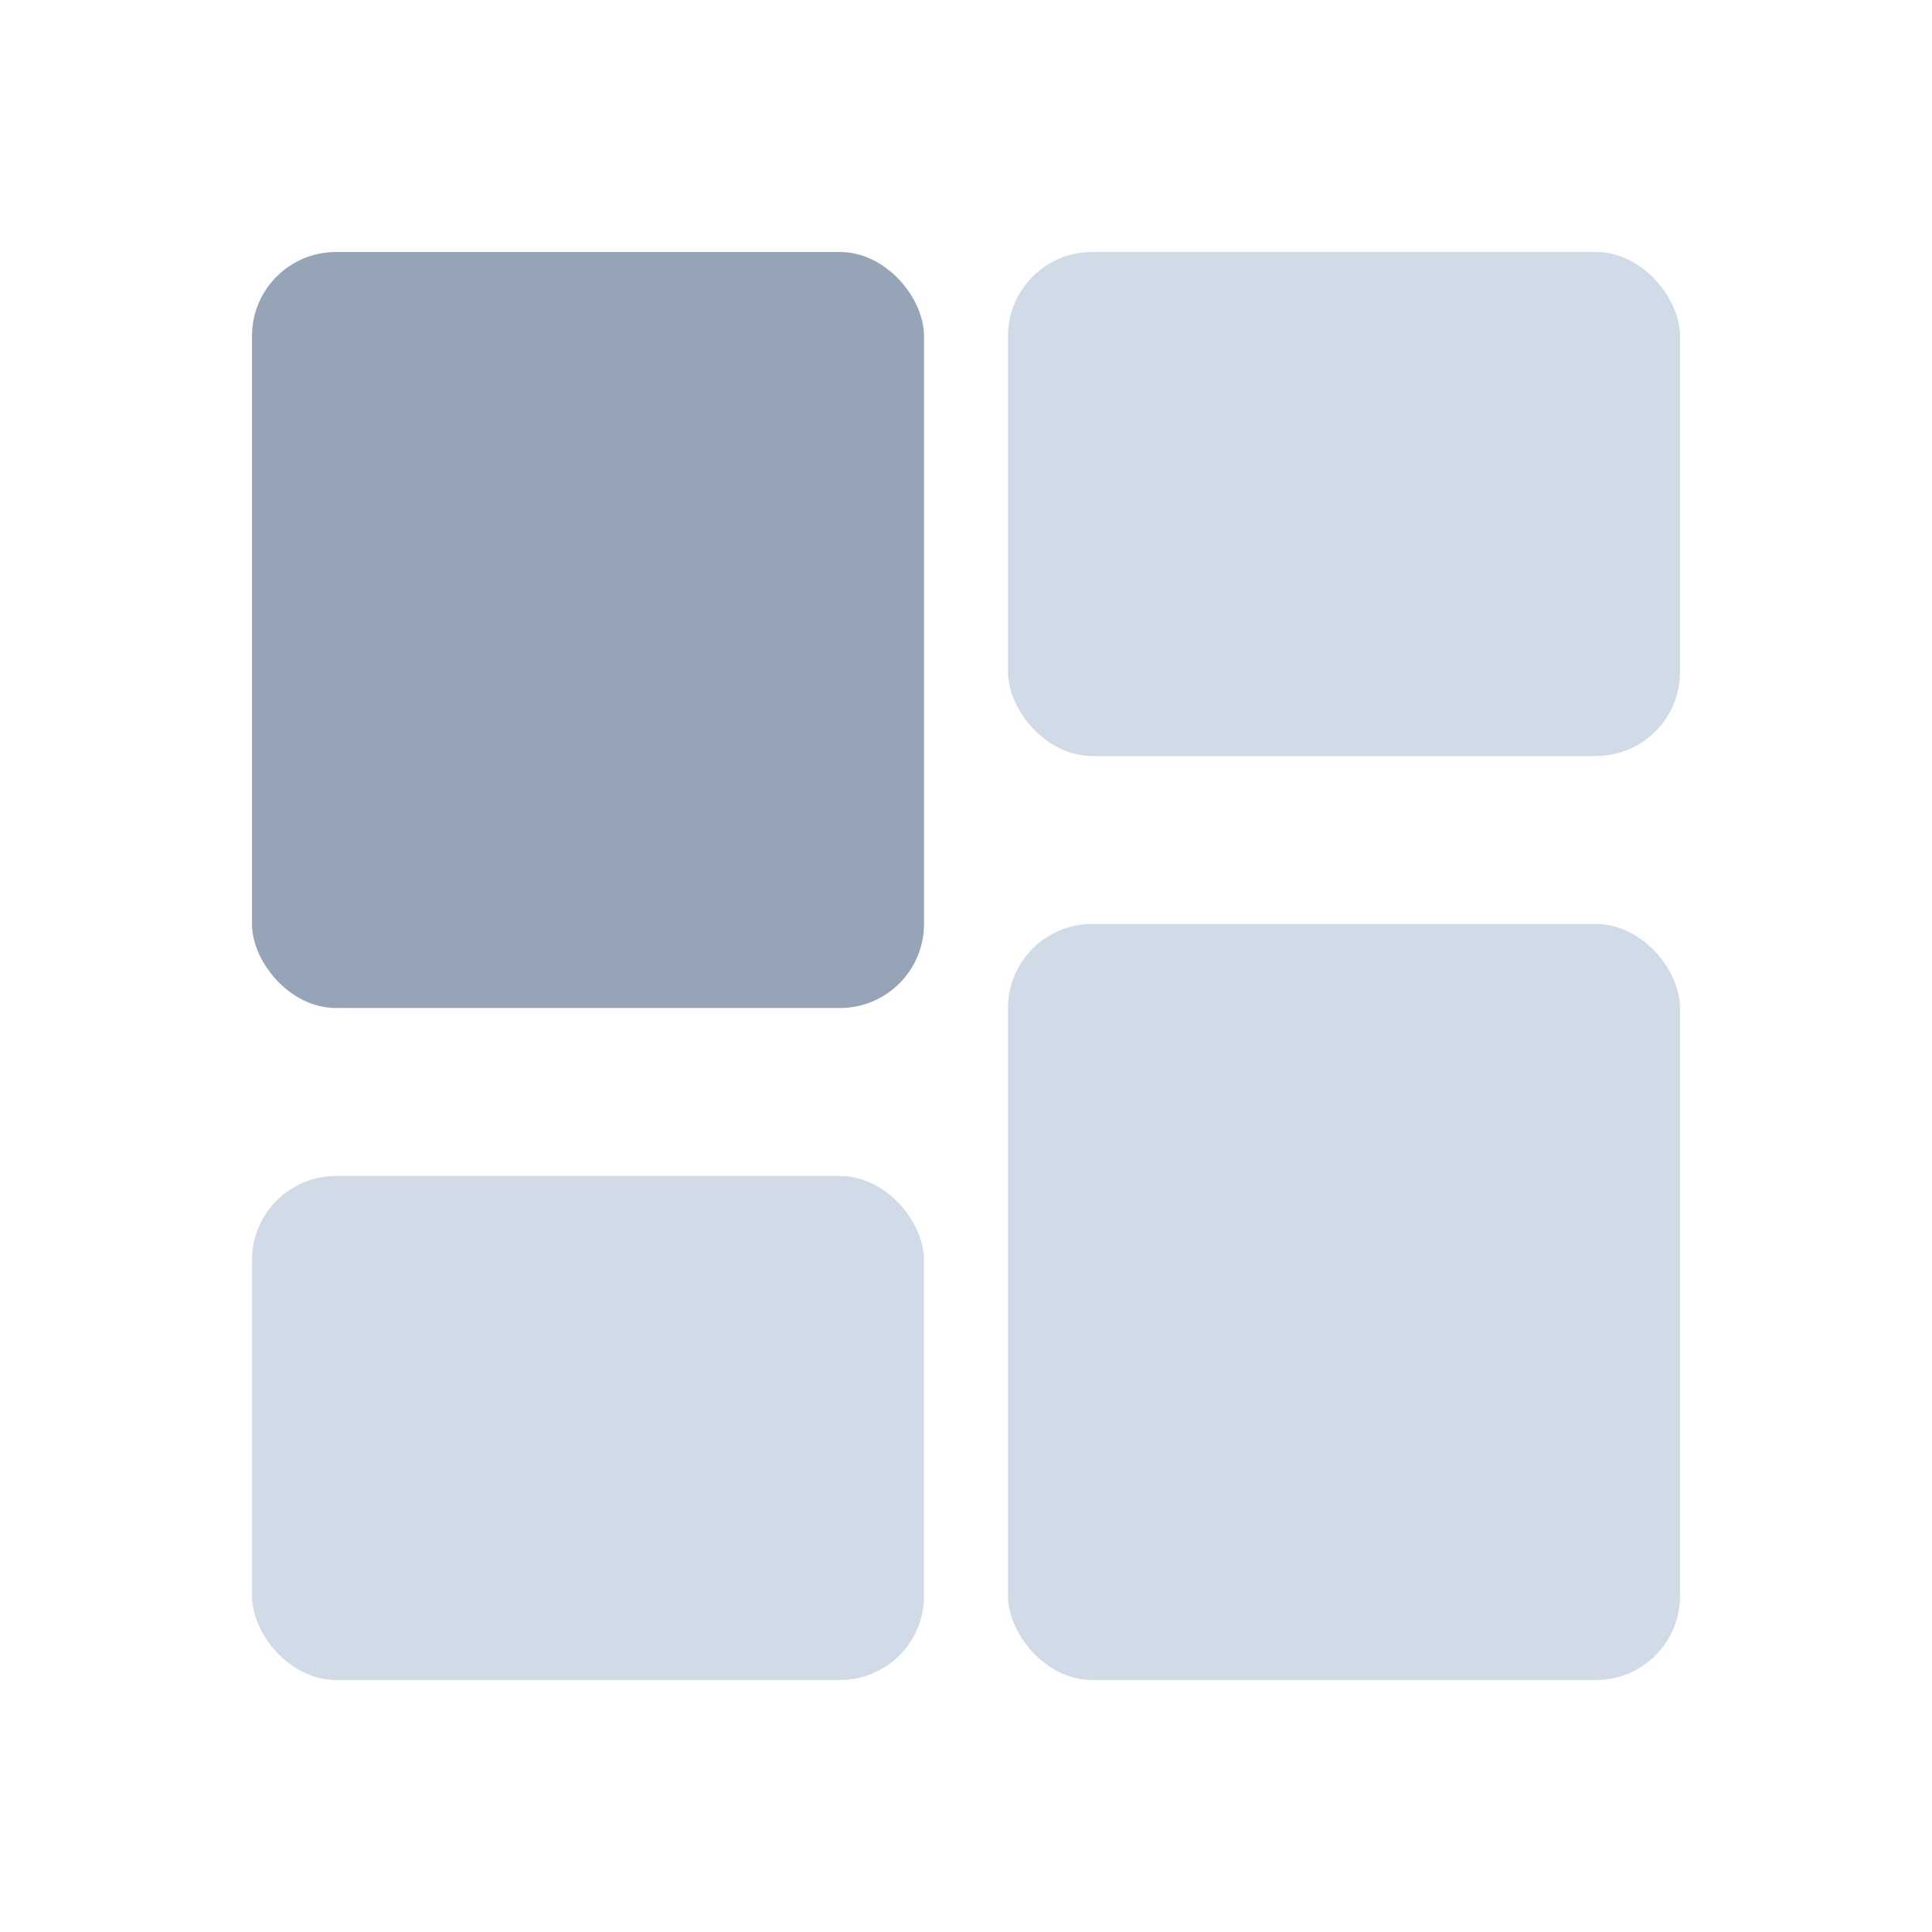 <svg width="23" height="23" viewBox="0 0 23 23" fill="none" xmlns="http://www.w3.org/2000/svg">
<rect x="3" y="3" width="8" height="9" rx="1" fill="#95A4B7"/>
<rect x="12" y="3" width="8" height="6" rx="1" fill="#D1DBE7"/>
<rect x="3" y="14" width="8" height="6" rx="1" fill="#D1DBE7"/>
<rect x="12" y="11" width="8" height="9" rx="1" fill="#D1DBE7"/>
</svg>
